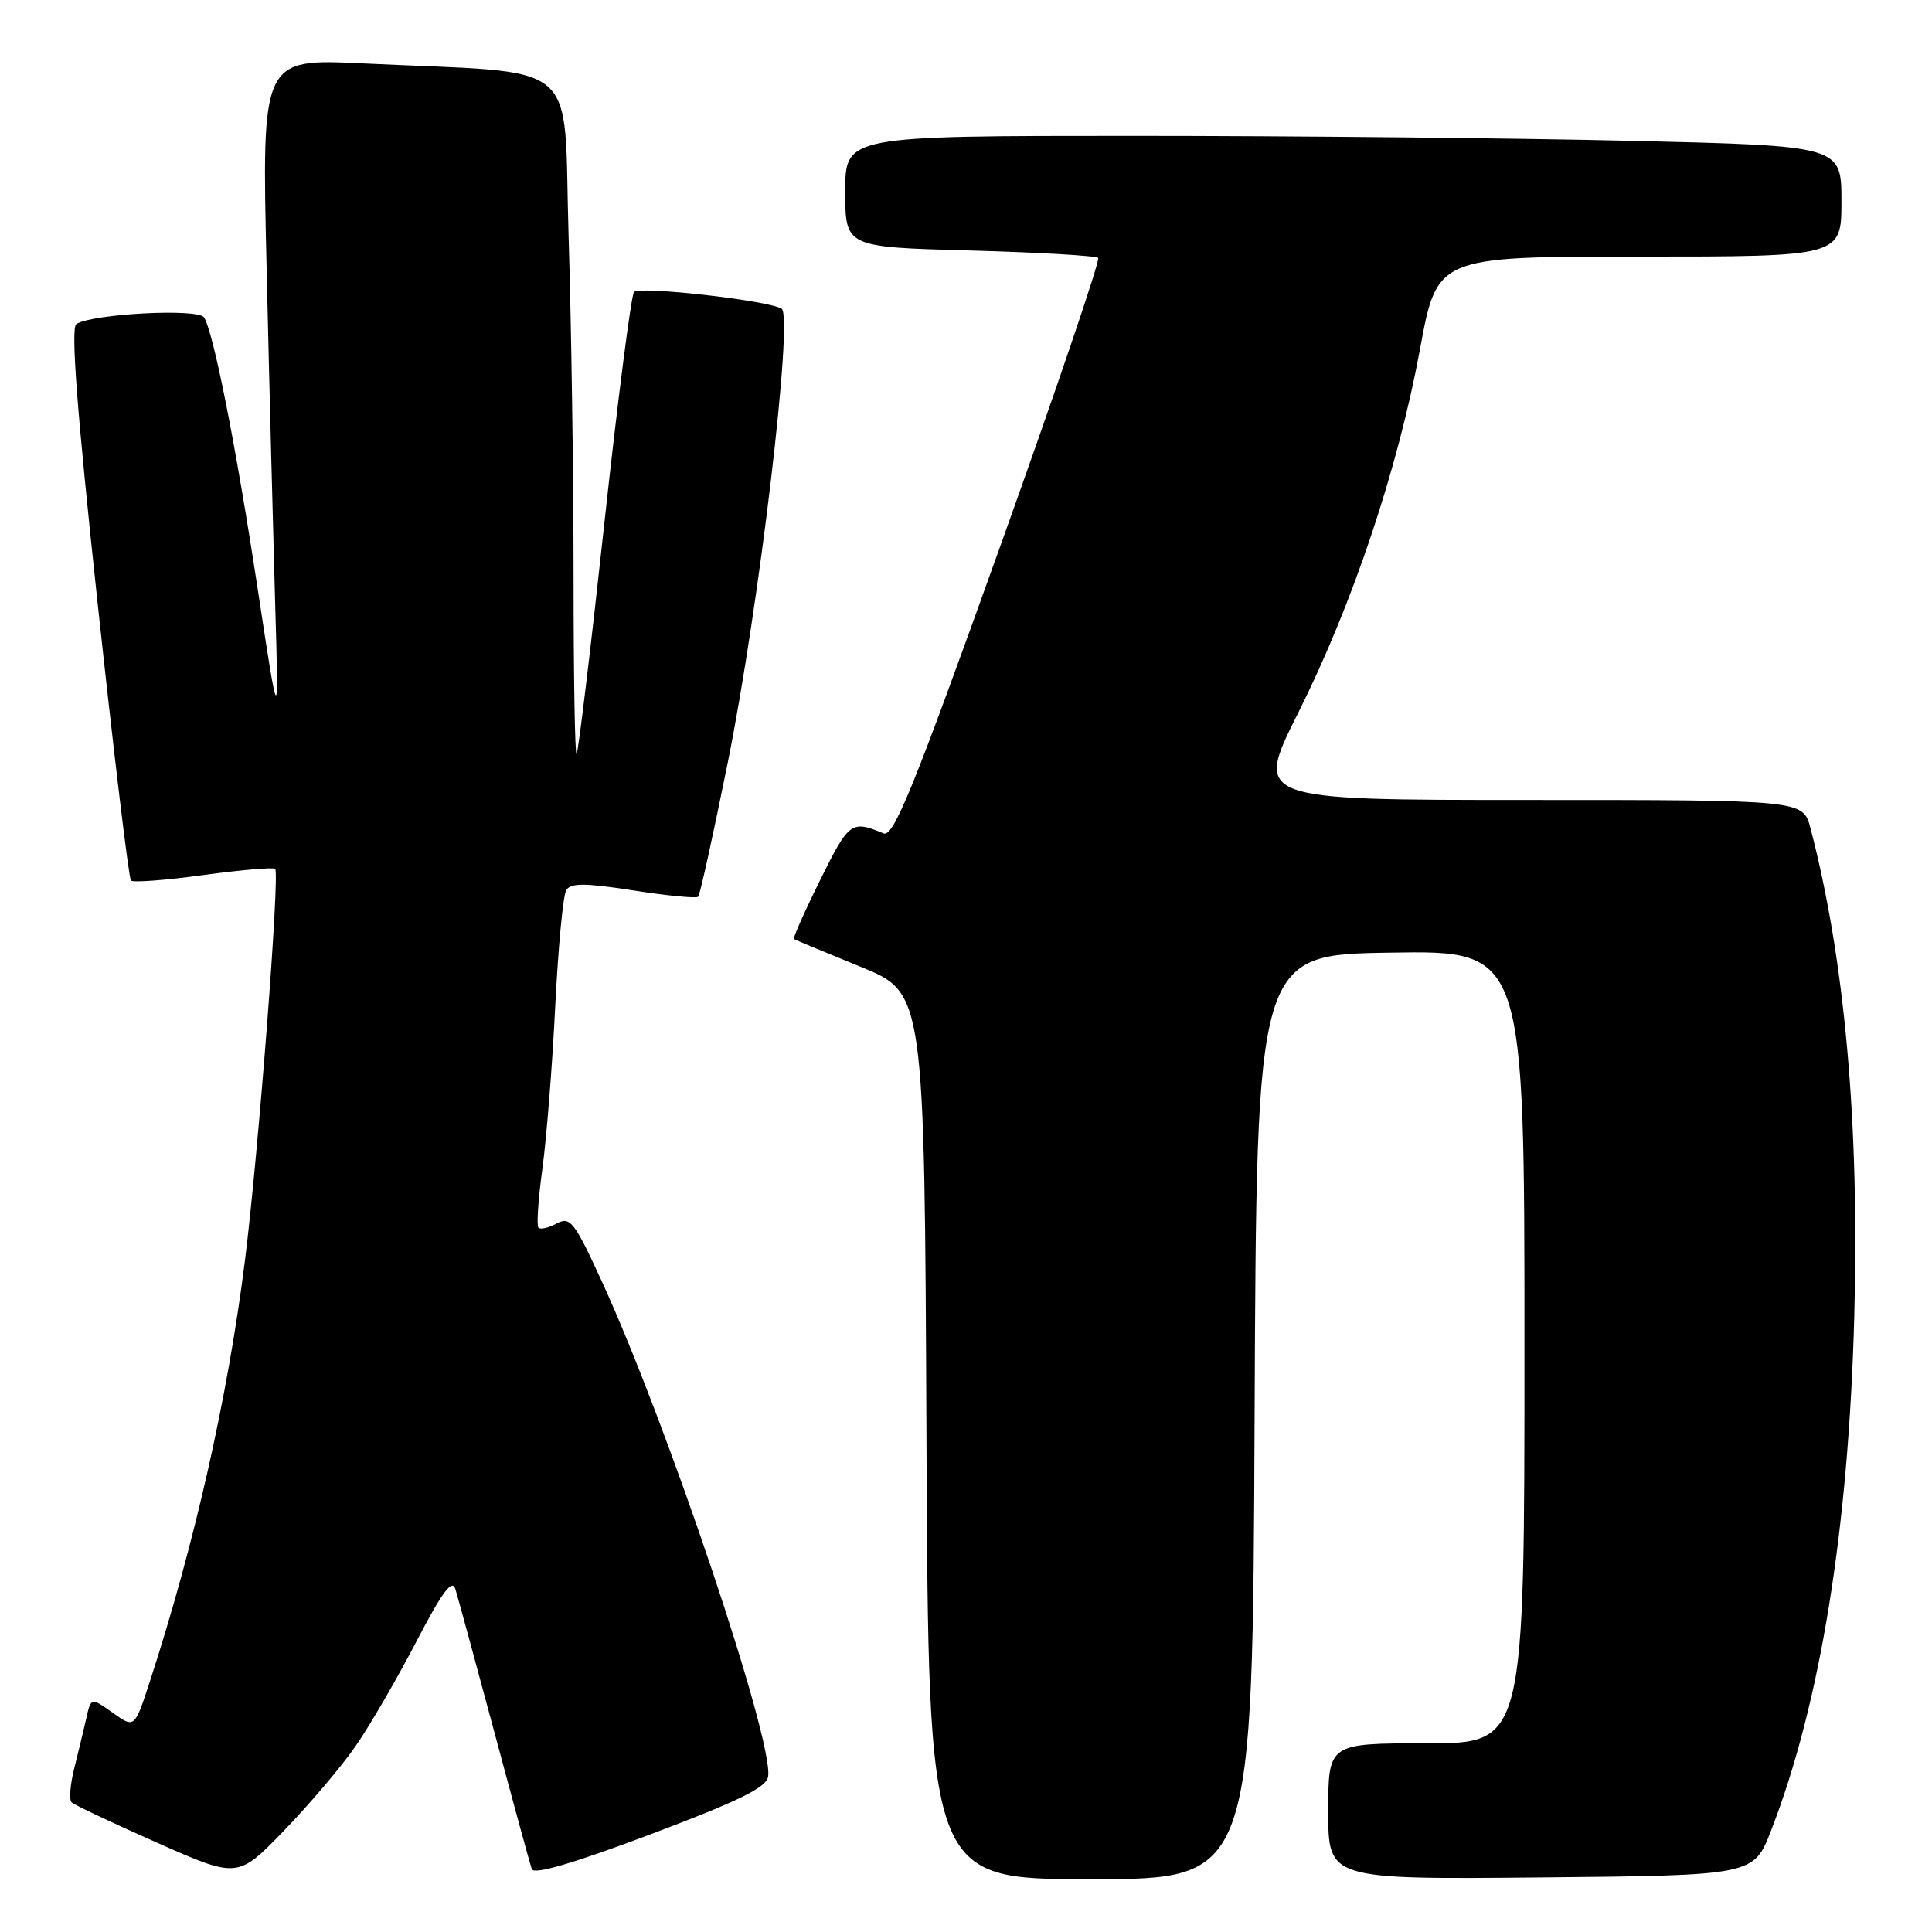 <?xml version="1.0" encoding="UTF-8" standalone="no"?>
<!DOCTYPE svg PUBLIC "-//W3C//DTD SVG 1.1//EN" "http://www.w3.org/Graphics/SVG/1.1/DTD/svg11.dtd" >
<svg xmlns="http://www.w3.org/2000/svg" xmlns:xlink="http://www.w3.org/1999/xlink" version="1.1" viewBox="0 0 256 256">
 <g >
 <path fill="currentColor"
d=" M 47.10 231.40 C 48.97 228.71 52.58 222.49 55.13 217.59 C 58.63 210.87 59.91 209.15 60.35 210.59 C 60.67 211.64 62.99 220.15 65.50 229.50 C 68.00 238.85 70.24 247.02 70.46 247.67 C 70.74 248.44 76.03 246.89 86.19 243.06 C 97.94 238.63 101.57 236.85 101.78 235.40 C 102.50 230.59 88.52 188.96 79.80 169.91 C 76.12 161.89 75.56 161.16 73.79 162.11 C 72.71 162.69 71.61 162.95 71.35 162.68 C 71.08 162.42 71.32 158.89 71.87 154.85 C 72.42 150.81 73.19 141.13 73.57 133.34 C 73.96 125.55 74.61 118.63 75.03 117.95 C 75.63 116.98 77.50 116.99 83.93 117.99 C 88.41 118.69 92.27 119.06 92.51 118.82 C 92.75 118.59 94.52 110.54 96.45 100.95 C 100.61 80.26 105.16 41.81 103.56 40.89 C 101.61 39.78 84.72 37.88 84.01 38.69 C 83.63 39.14 81.85 53.00 80.06 69.50 C 78.27 86.00 76.62 99.69 76.40 99.92 C 76.18 100.15 76.00 89.53 76.00 76.33 C 76.00 63.12 75.70 42.84 75.34 31.25 C 74.60 7.32 77.58 9.82 48.09 8.40 C 34.67 7.76 34.67 7.76 35.33 35.63 C 35.68 50.96 36.20 70.92 36.46 80.00 C 36.95 96.50 36.95 96.50 34.14 78.00 C 31.25 58.99 28.31 44.13 27.04 42.06 C 26.28 40.84 12.34 41.56 10.12 42.93 C 9.35 43.40 10.19 54.41 12.93 79.88 C 15.08 99.84 17.07 116.40 17.35 116.68 C 17.63 116.96 21.95 116.64 26.95 115.95 C 31.95 115.27 36.23 114.90 36.46 115.13 C 37.10 115.77 34.24 152.81 32.46 167.00 C 30.19 185.12 25.77 204.65 19.87 222.76 C 17.83 229.02 17.83 229.02 14.95 226.96 C 12.06 224.91 12.06 224.91 11.43 227.70 C 11.08 229.24 10.36 232.23 9.83 234.35 C 9.30 236.47 9.14 238.48 9.48 238.81 C 9.81 239.15 14.90 241.55 20.79 244.16 C 31.50 248.90 31.50 248.90 37.60 242.60 C 40.95 239.14 45.23 234.10 47.10 231.40 Z  M 166.24 187.75 C 166.50 126.50 166.50 126.50 184.25 126.23 C 202.00 125.95 202.00 125.95 202.00 178.48 C 202.00 231.00 202.00 231.00 189.00 231.00 C 176.00 231.00 176.00 231.00 176.00 240.02 C 176.00 249.03 176.00 249.03 204.19 248.77 C 232.38 248.50 232.38 248.50 234.69 242.53 C 241.21 225.70 244.94 202.62 245.70 174.46 C 246.39 148.84 244.45 127.13 239.90 109.75 C 238.92 106.00 238.92 106.00 202.58 106.00 C 166.24 106.00 166.24 106.00 172.00 94.49 C 179.23 80.07 185.24 62.12 188.16 46.25 C 190.42 34.00 190.42 34.00 217.21 34.00 C 244.00 34.00 244.00 34.00 244.00 26.66 C 244.00 19.32 244.00 19.32 216.25 18.66 C 200.99 18.30 171.29 18.00 150.25 18.00 C 112.00 18.00 112.00 18.00 112.00 25.37 C 112.00 32.74 112.00 32.74 128.49 33.19 C 137.56 33.44 145.22 33.88 145.51 34.18 C 145.80 34.47 139.88 51.89 132.35 72.90 C 121.04 104.45 118.39 110.97 117.08 110.43 C 112.81 108.66 112.50 108.88 108.70 116.56 C 106.61 120.78 105.04 124.32 105.20 124.43 C 105.37 124.54 109.33 126.19 114.00 128.09 C 122.50 131.55 122.50 131.55 122.76 190.27 C 123.02 249.00 123.02 249.00 144.50 249.00 C 165.98 249.00 165.98 249.00 166.24 187.75 Z "/>
</g>
</svg>